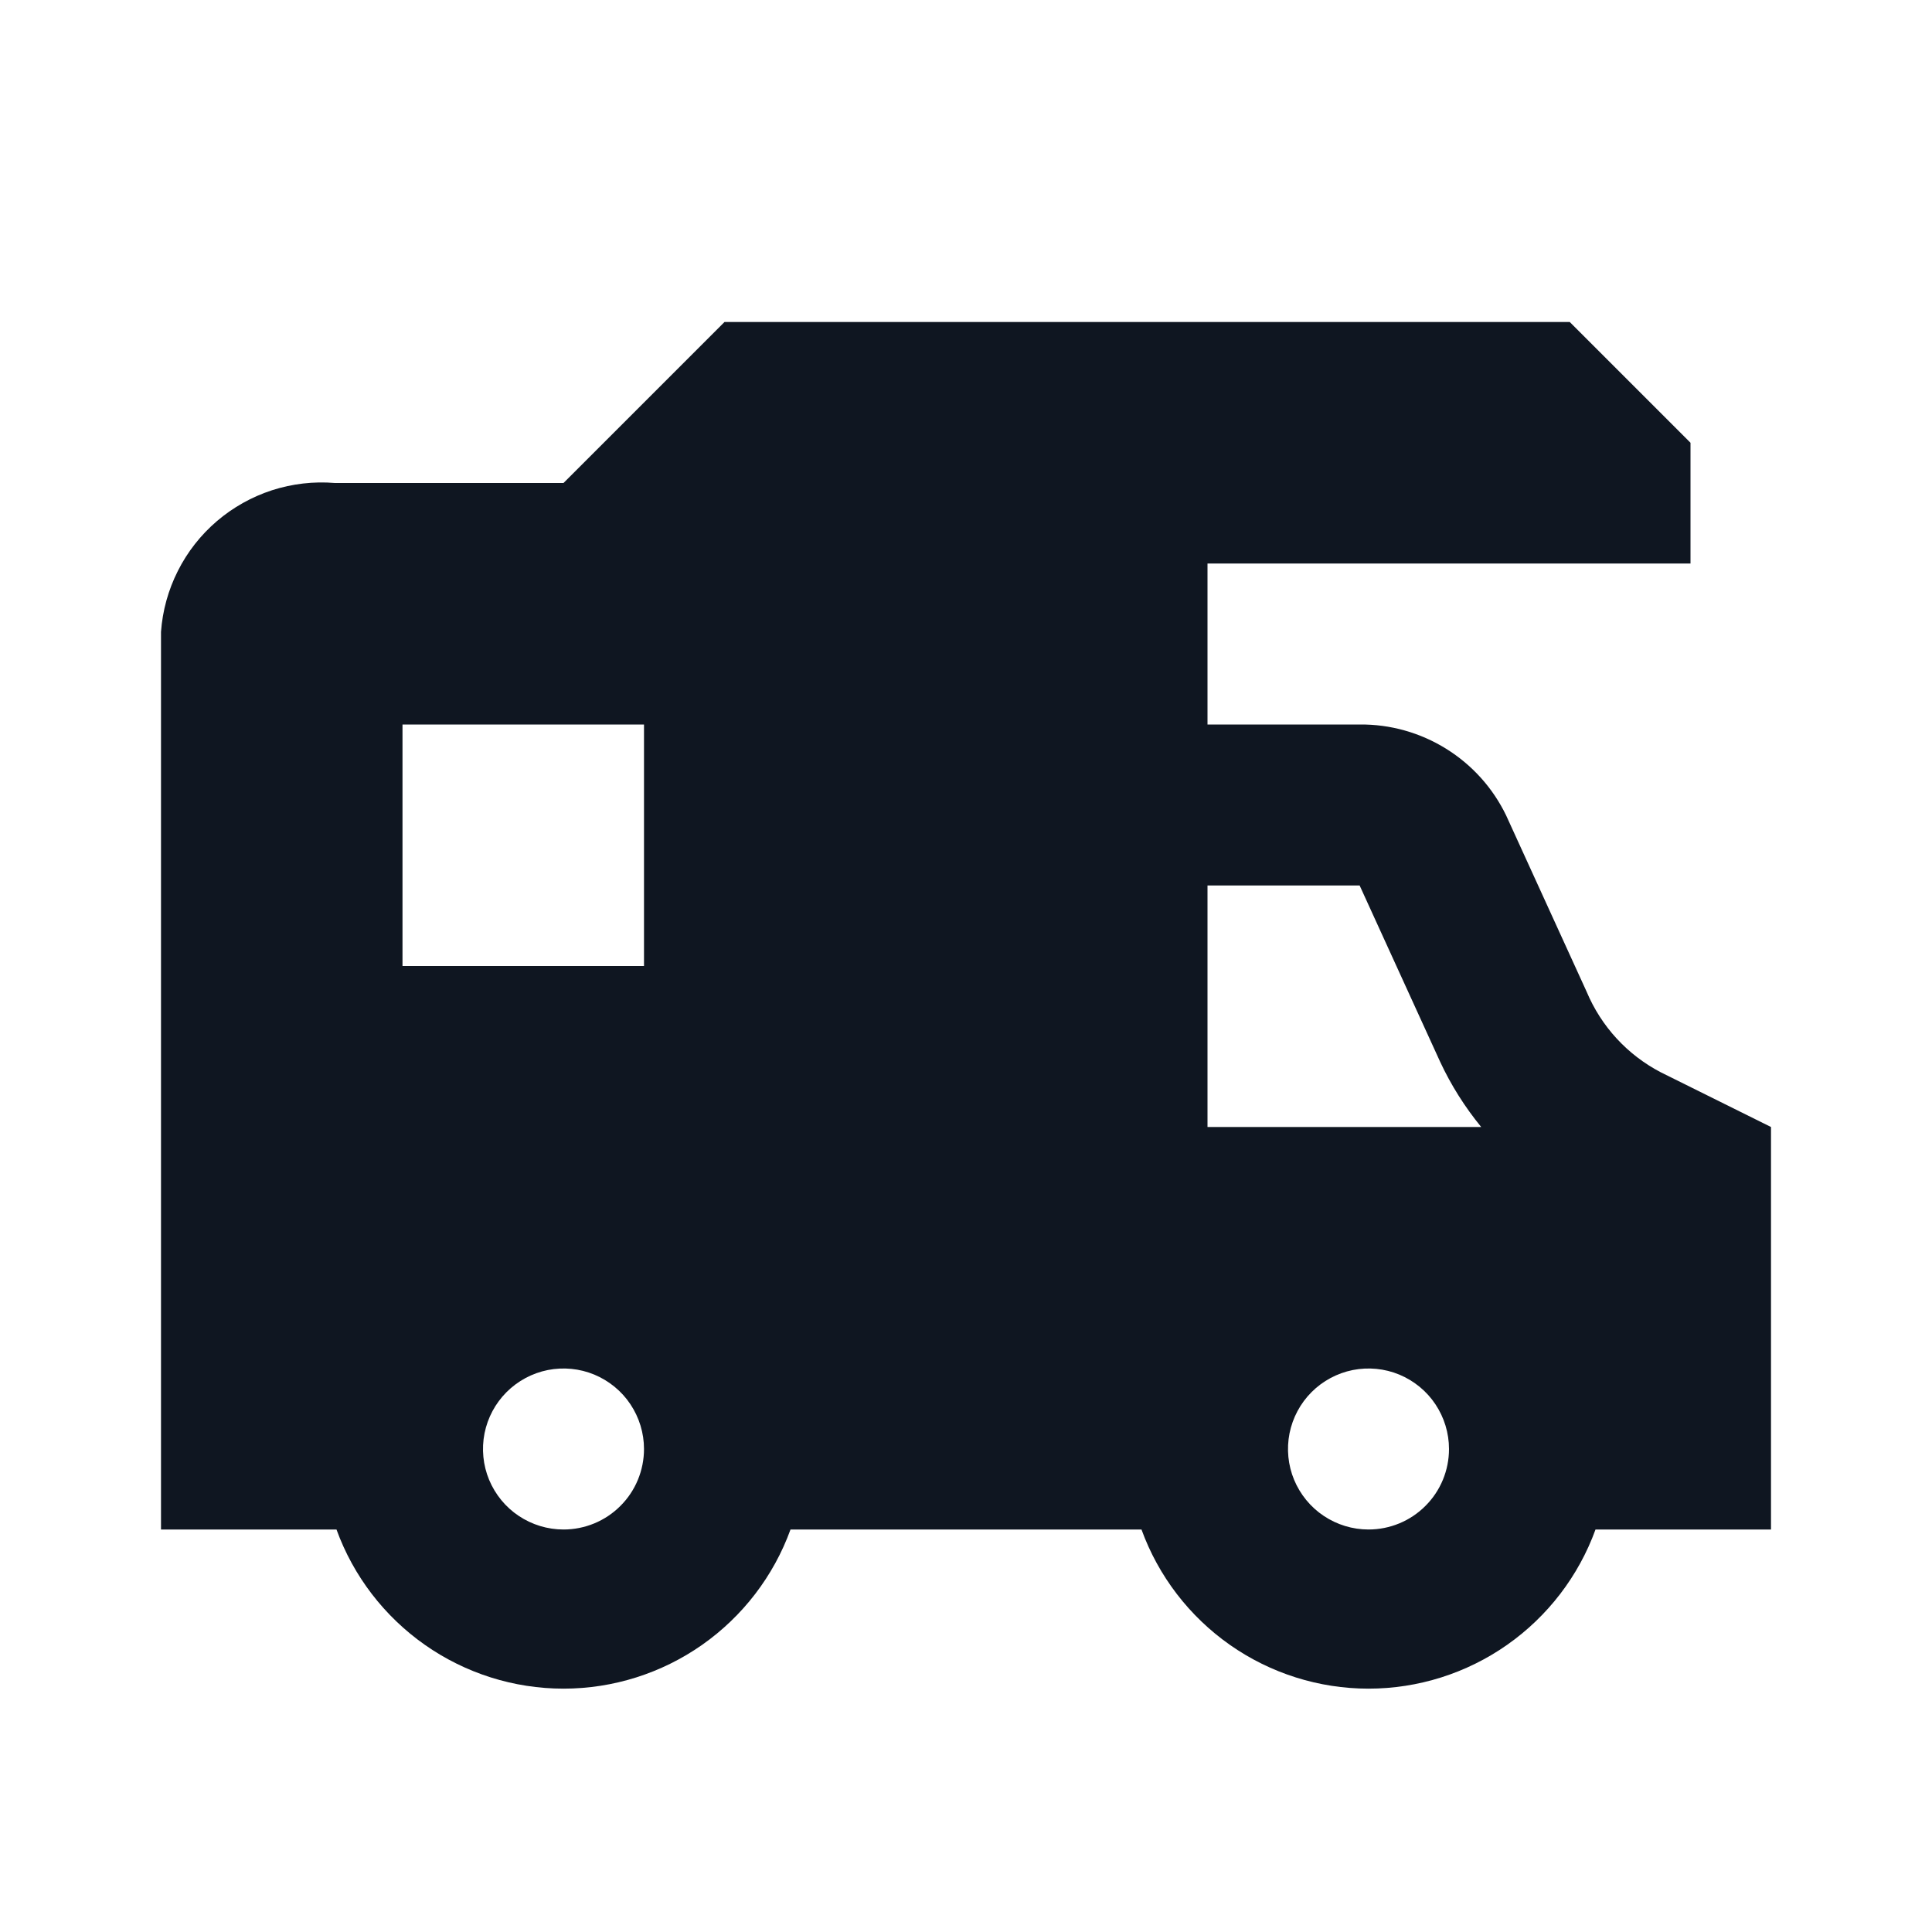 <svg width="24" height="24" viewBox="0 0 24 24" fill="none" xmlns="http://www.w3.org/2000/svg">
<path d="M20.63 13.32C20.216 13.104 19.891 12.751 19.71 12.32L18.71 10.13C18.545 9.788 18.286 9.501 17.964 9.301C17.642 9.101 17.269 8.996 16.89 9H15V7H21V5.5L19.5 4H9L7 6H4.16C3.896 5.978 3.631 6.009 3.379 6.09C3.128 6.172 2.895 6.302 2.694 6.474C2.493 6.646 2.328 6.856 2.209 7.093C2.09 7.329 2.019 7.586 2 7.85V19H4.18C4.39 19.579 4.774 20.079 5.278 20.433C5.783 20.787 6.384 20.977 7 20.977C7.616 20.977 8.217 20.787 8.722 20.433C9.226 20.079 9.61 19.579 9.82 19H14.18C14.39 19.579 14.774 20.079 15.278 20.433C15.783 20.787 16.384 20.977 17 20.977C17.616 20.977 18.217 20.787 18.722 20.433C19.226 20.079 19.61 19.579 19.82 19H22V14L20.63 13.32ZM7 19C6.802 19 6.609 18.941 6.444 18.831C6.28 18.722 6.152 18.565 6.076 18.383C6 18.2 5.981 17.999 6.019 17.805C6.058 17.611 6.153 17.433 6.293 17.293C6.433 17.153 6.611 17.058 6.805 17.019C6.999 16.981 7.2 17 7.383 17.076C7.565 17.152 7.722 17.28 7.831 17.444C7.941 17.609 8 17.802 8 18C8 18.265 7.895 18.52 7.707 18.707C7.52 18.895 7.265 19 7 19ZM8 12H5V9H8V12ZM17 19C16.802 19 16.609 18.941 16.444 18.831C16.28 18.722 16.152 18.565 16.076 18.383C16 18.2 15.981 17.999 16.019 17.805C16.058 17.611 16.153 17.433 16.293 17.293C16.433 17.153 16.611 17.058 16.805 17.019C16.999 16.981 17.2 17 17.383 17.076C17.565 17.152 17.722 17.28 17.831 17.444C17.941 17.609 18 17.802 18 18C18 18.265 17.895 18.52 17.707 18.707C17.52 18.895 17.265 19 17 19ZM15 14V11H16.89L17.89 13.19C18.025 13.48 18.197 13.752 18.4 14H15Z" fill="#0F1621"/>
</svg>
